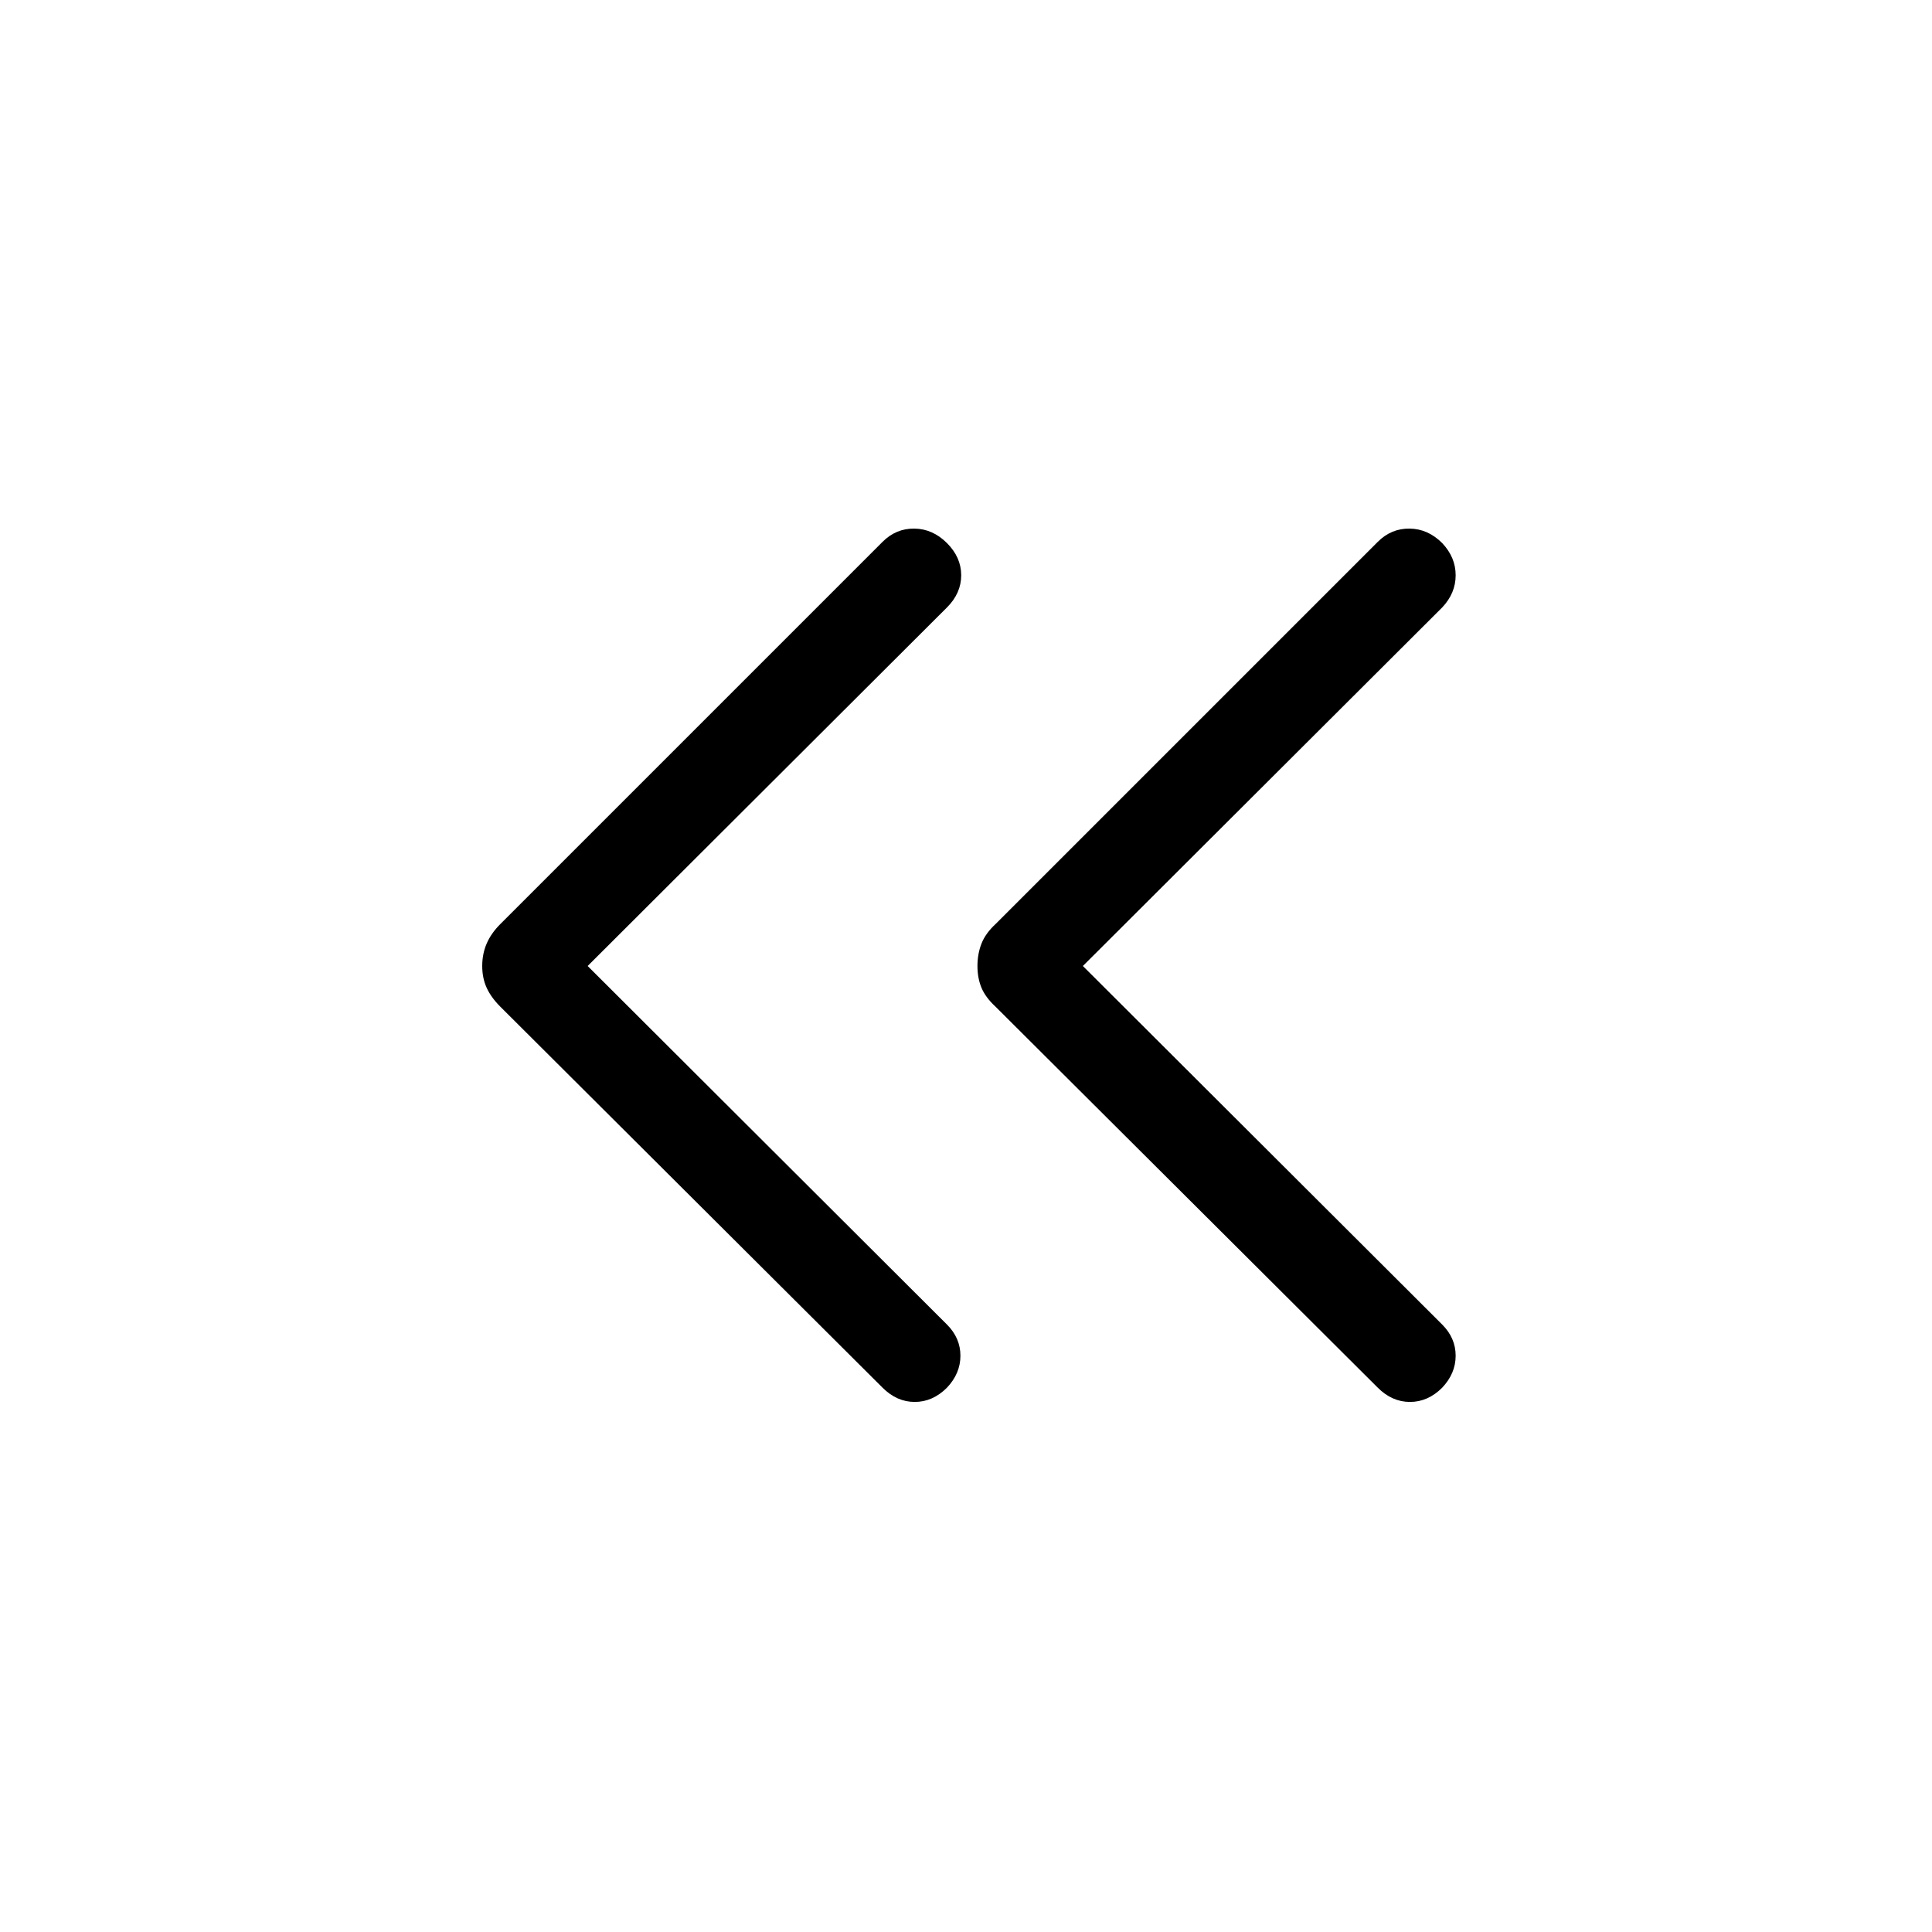 <svg xmlns="http://www.w3.org/2000/svg" width="48" height="48" viewBox="0 96 960 960"><path d="M684.615 785.538 494.693 596.231q-5-4.616-7-9.423-2-4.808-2-10.808t2-11.115q2-5.116 7-9.731l189.922-189.923q6.692-6.692 15.808-6.576 9.115.115 16.192 7.192 6.692 7.077 6.692 15.999 0 8.923-6.692 16L538.076 576l178.539 178.154q6.692 6.692 6.692 15.5 0 8.807-6.692 15.884-7.077 7.077-16 7.077t-16-7.077Zm-246.076 0L248.616 596.231q-4.615-4.616-6.807-9.423Q239.616 582 239.616 576t2.193-11.115q2.192-5.116 6.807-9.731l189.923-189.923q6.692-6.692 15.807-6.576 9.115.115 16.192 7.192t7.077 15.999q0 8.923-7.077 16L292 576l178.538 178.154q6.692 6.692 6.692 15.5 0 8.807-6.692 15.884-7.077 7.077-15.999 7.077-8.923 0-16-7.077Z"/></svg>